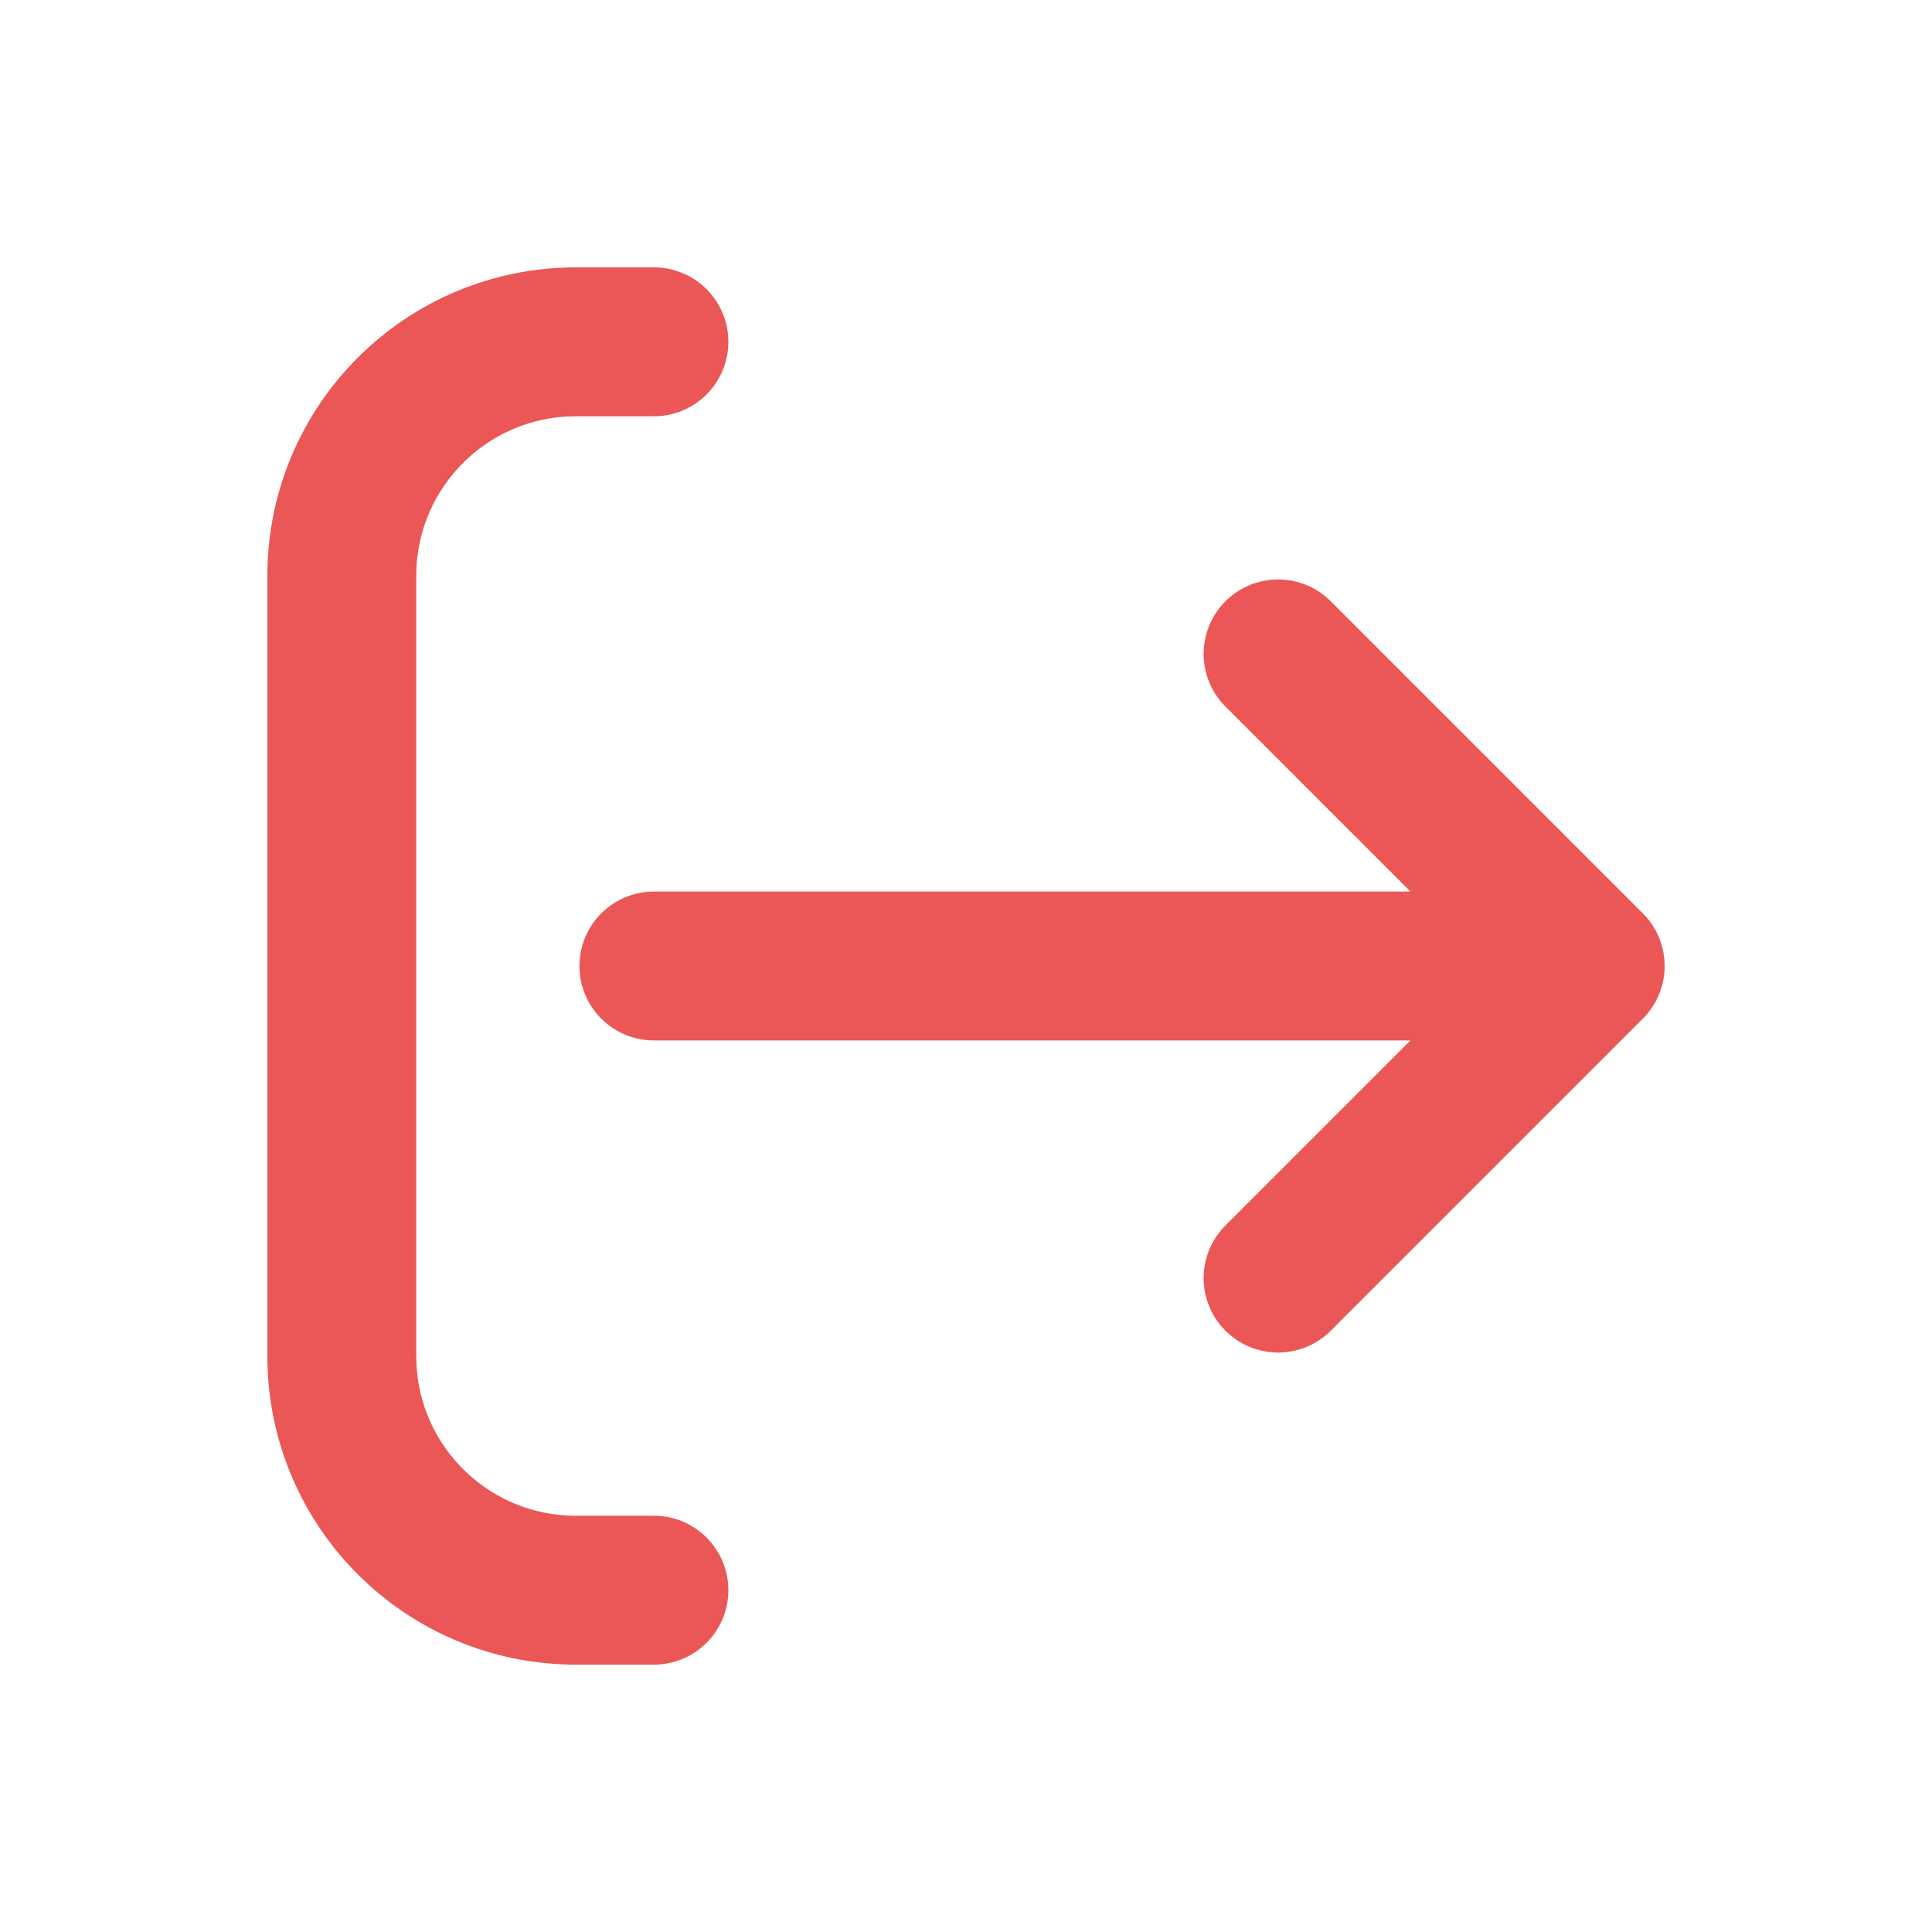 <svg width="13" height="13" viewBox="0 0 13 13" fill="none" xmlns="http://www.w3.org/2000/svg">
<path d="M4.4 2.3H3.875C3.005 2.3 2.3 3.005 2.3 3.875V9.125C2.3 9.995 3.005 10.7 3.875 10.7H4.4M8.6 8.6L10.7 6.5M10.7 6.5L8.6 4.4M10.7 6.5L4.4 6.5" stroke="#EB5757" stroke-width="1.002" stroke-linecap="round" stroke-linejoin="round"/>
</svg>
